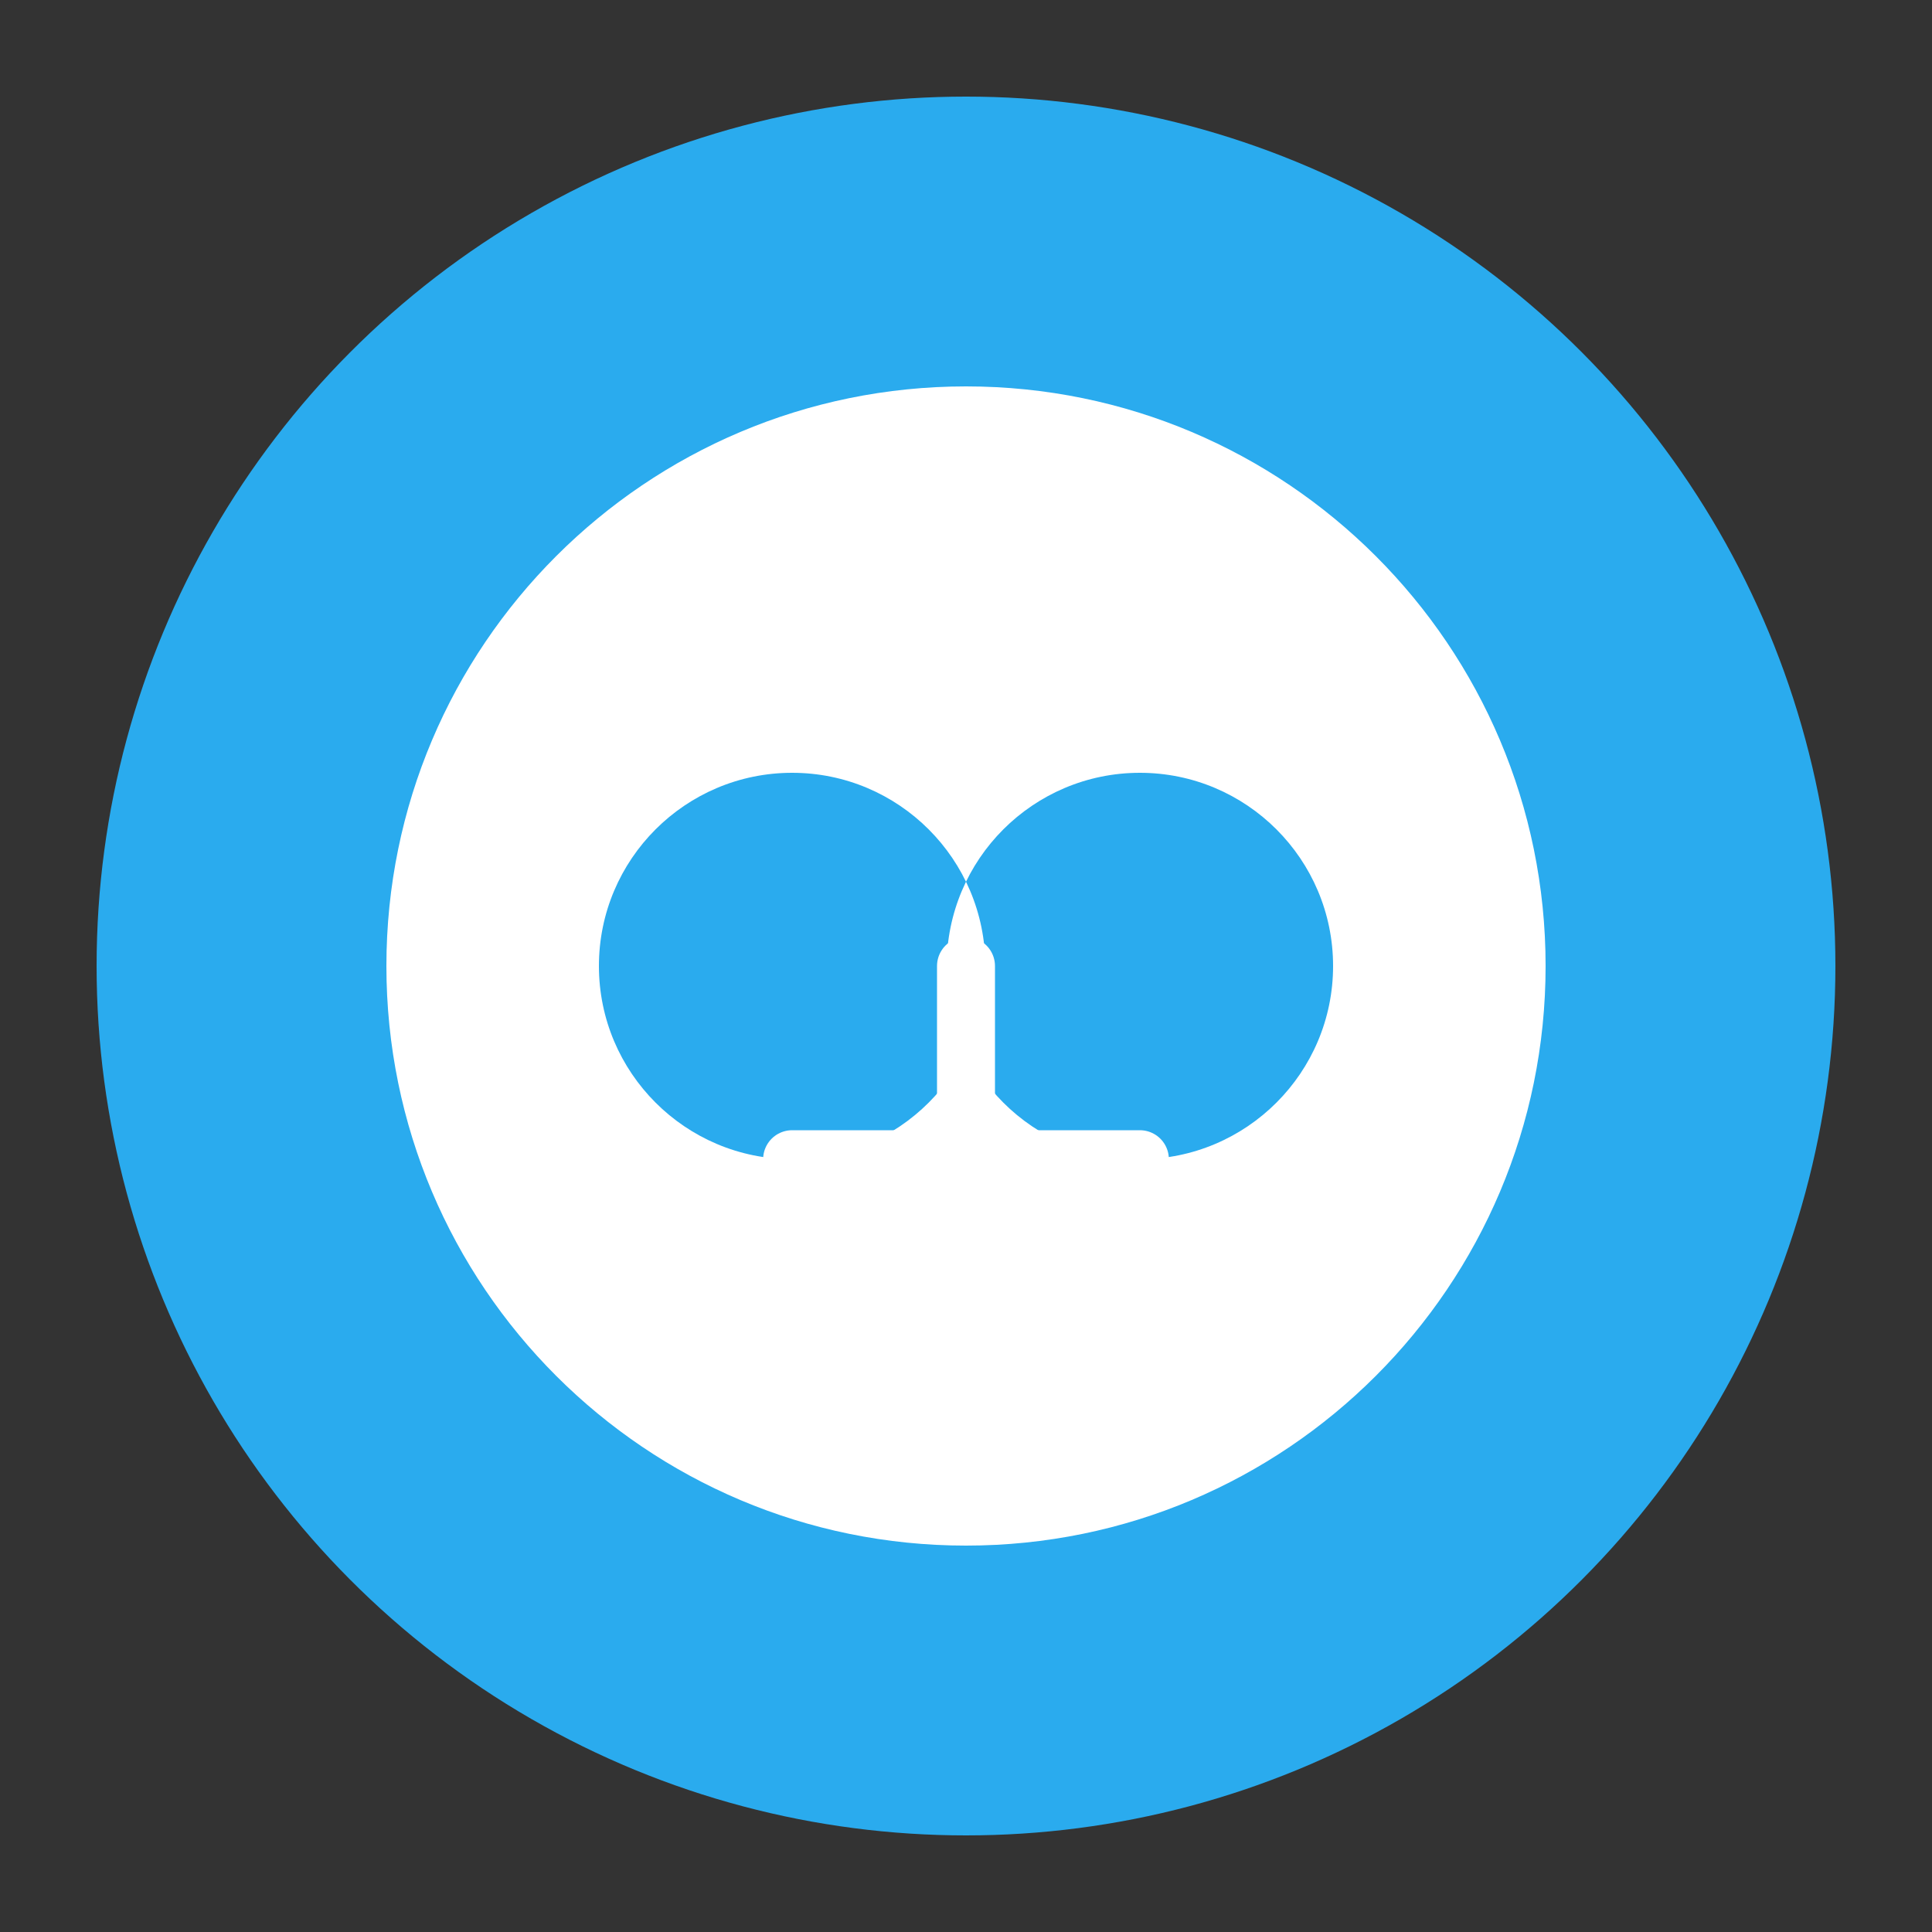 <svg xmlns="http://www.w3.org/2000/svg" viewBox="0 0 100 100" width="100" height="100">
  <rect x="0" y="0" width="100" height="100" fill="#333333" stroke="none"/>
  <circle cx="50" cy="50" r="45" fill="#2AABEE" />
  <path d="M50 20C33.43 20 20 33.43 20 50s13.43 30 30 30 30-13.43 30-30S66.57 20 50 20zm-9 40c-5.52 0-10-4.48-10-10s4.48-10 10-10 10 4.48 10 10-4.48 10-10 10zm18 0c-5.52 0-10-4.48-10-10s4.48-10 10-10 10 4.48 10 10-4.48 10-10 10z" fill="#fff"/>
  <path d="M41 45c-2.76 0-5 2.24-5 5s2.24 5 5 5 5-2.24 5-5-2.24-5-5-5zm18 0c-2.76 0-5 2.24-5 5s2.24 5 5 5 5-2.24 5-5-2.24-5-5-5z" fill="#2AABEE"/>
  <path d="M41 60h18M50 50v10" stroke="#fff" stroke-width="3" stroke-linecap="round"/>
</svg> 